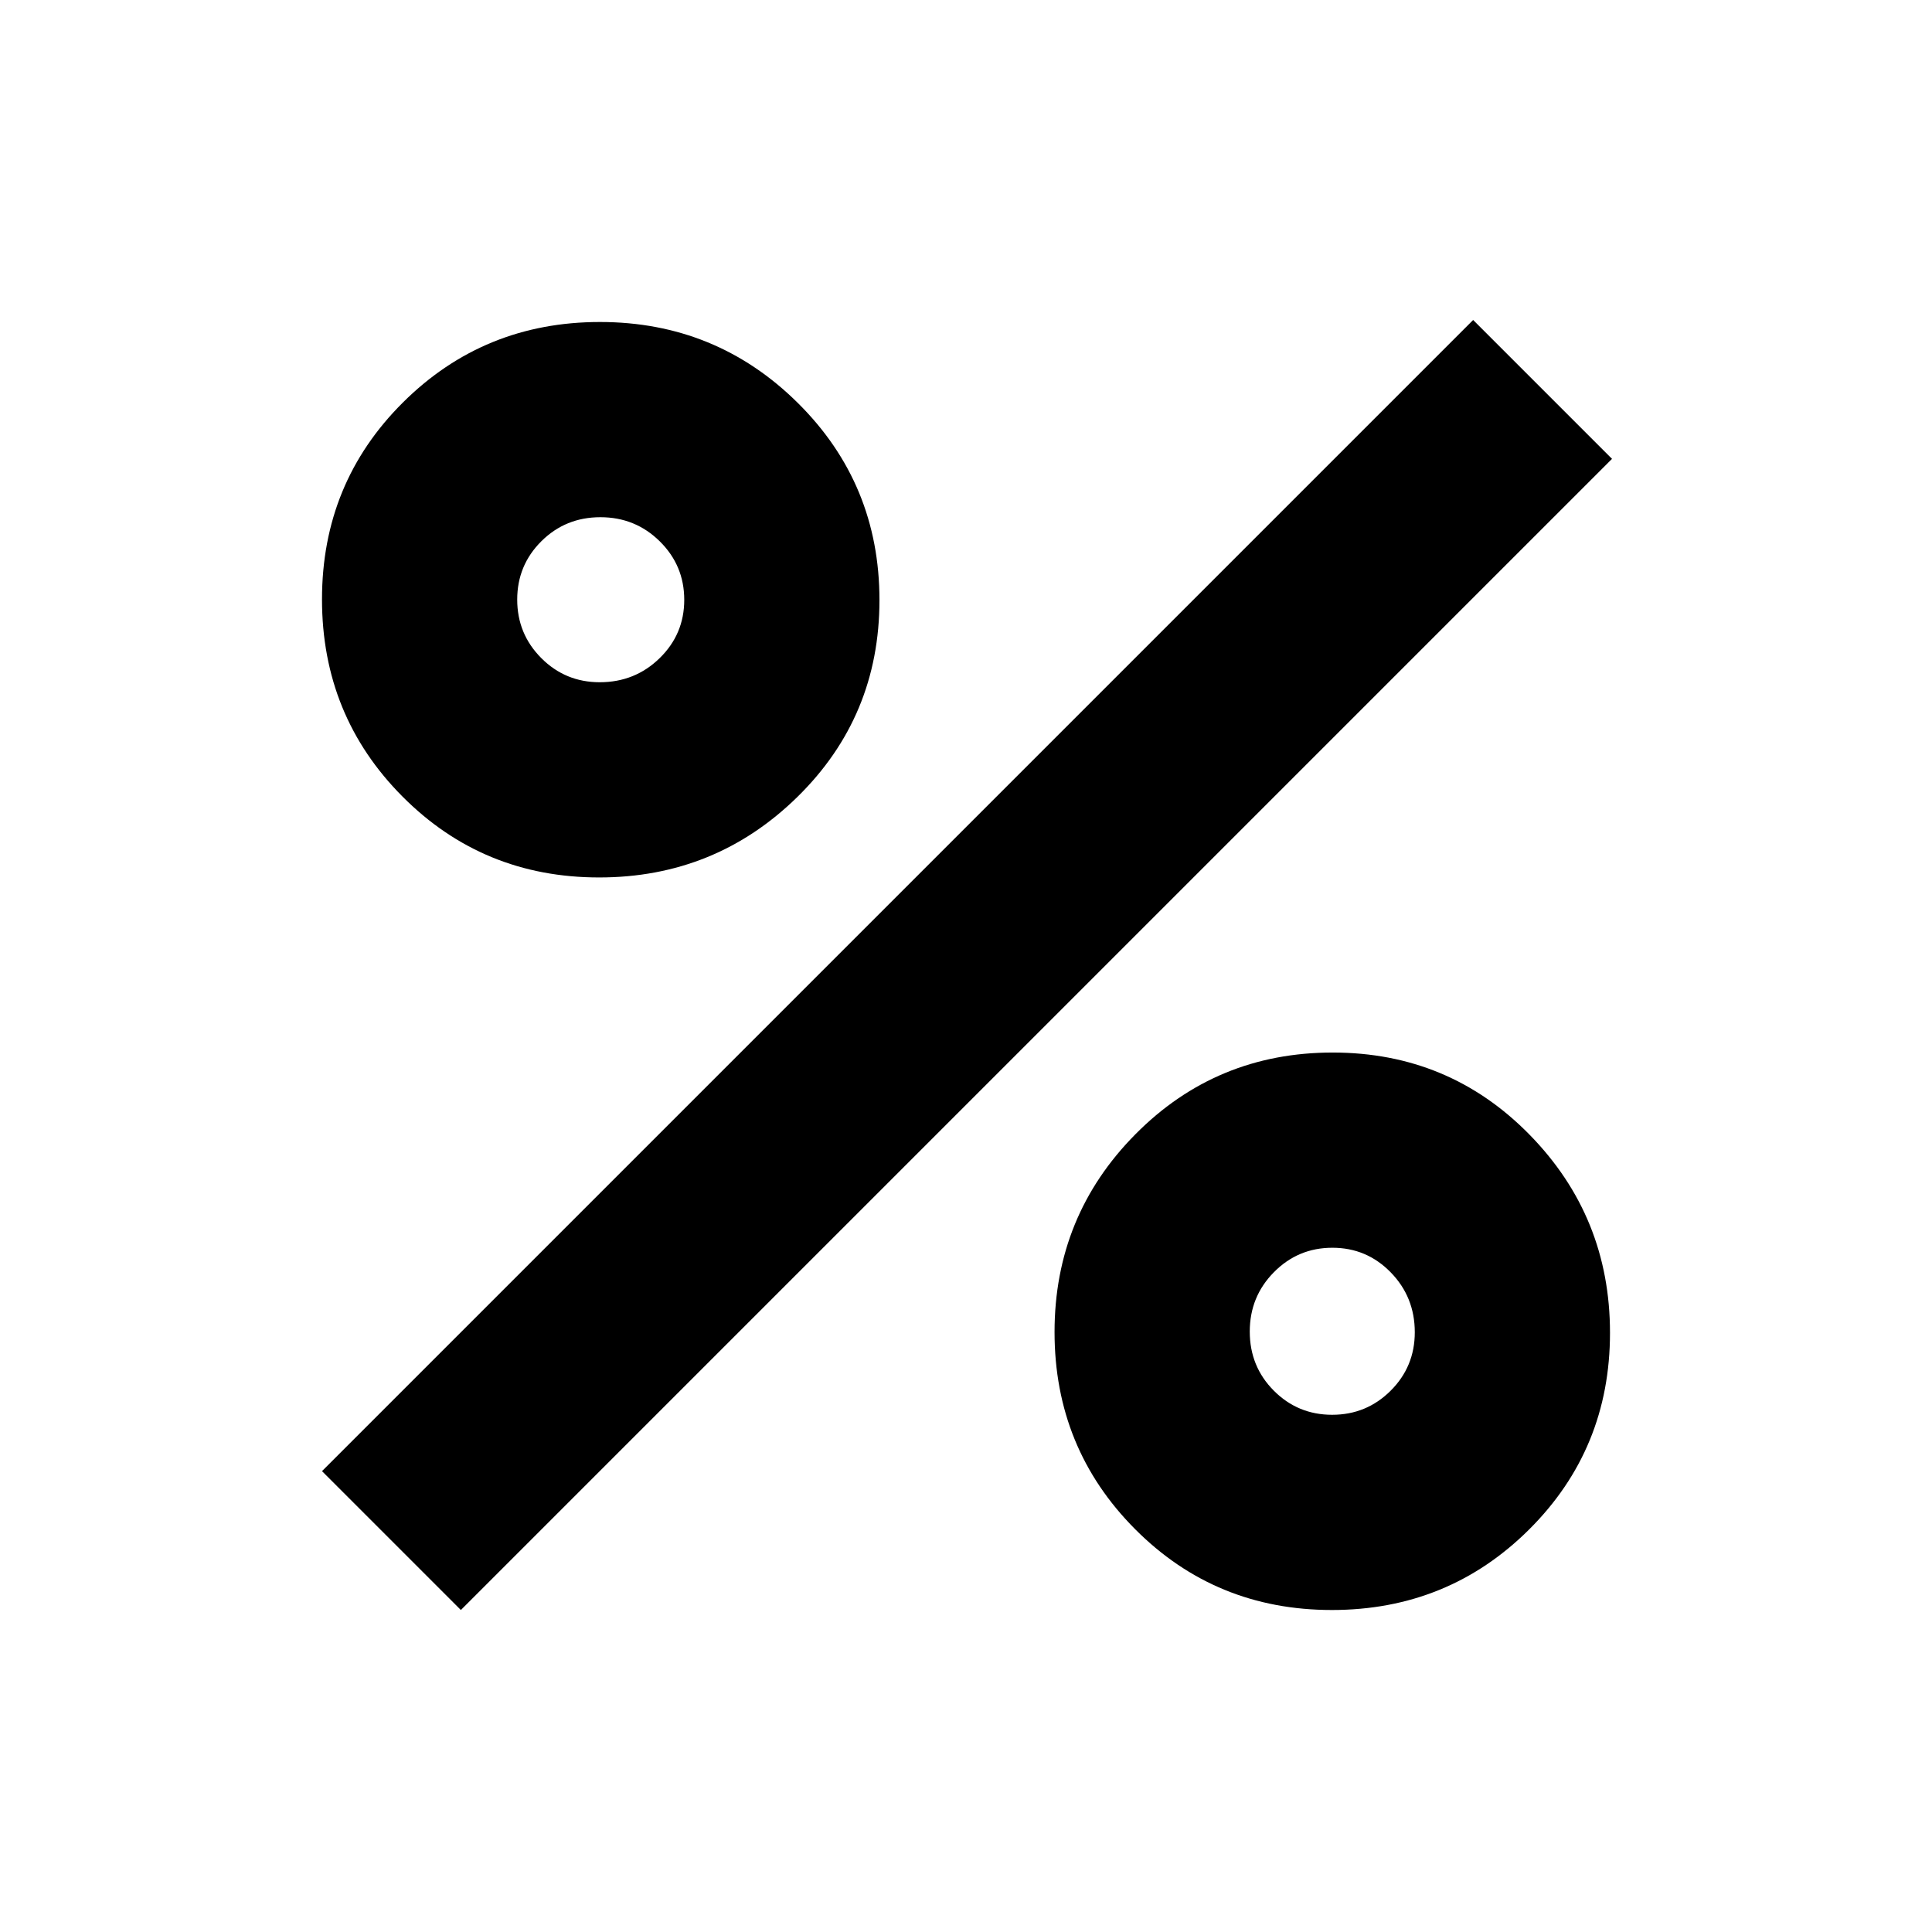 <svg xmlns="http://www.w3.org/2000/svg" height="20" viewBox="0 -960 960 960" width="20"><path d="M297.71-524Q240-524 200-564.2q-40-40.2-40-98t40.2-97.8q40.2-40 97.91-40 57.71 0 98.3 40.2 40.59 40.2 40.59 98T396.21-564q-40.8 40-98.5 40Zm.29-97q17.5 0 29.75-11.94t12.25-29Q340-679 327.85-691q-12.14-12-29.5-12Q281-703 269-691.06t-12 29Q257-645 268.96-633T298-621Zm363.8 461q-57.8 0-97.8-40.2t-40-97.91q0-57.71 40.2-98.3 40.2-40.59 98-40.59t97.8 40.79q40 40.8 40 98.5Q800-240 759.8-200q-40.2 40-98 40Zm.14-97Q679-257 691-268.96T703-298q0-17.5-11.94-29.75t-29-12.25Q645-340 633-327.85q-12 12.14-12 29.5Q621-281 632.94-269t29 12ZM229-160l-69-69 572-572 69 69-572 572Z"/></svg>